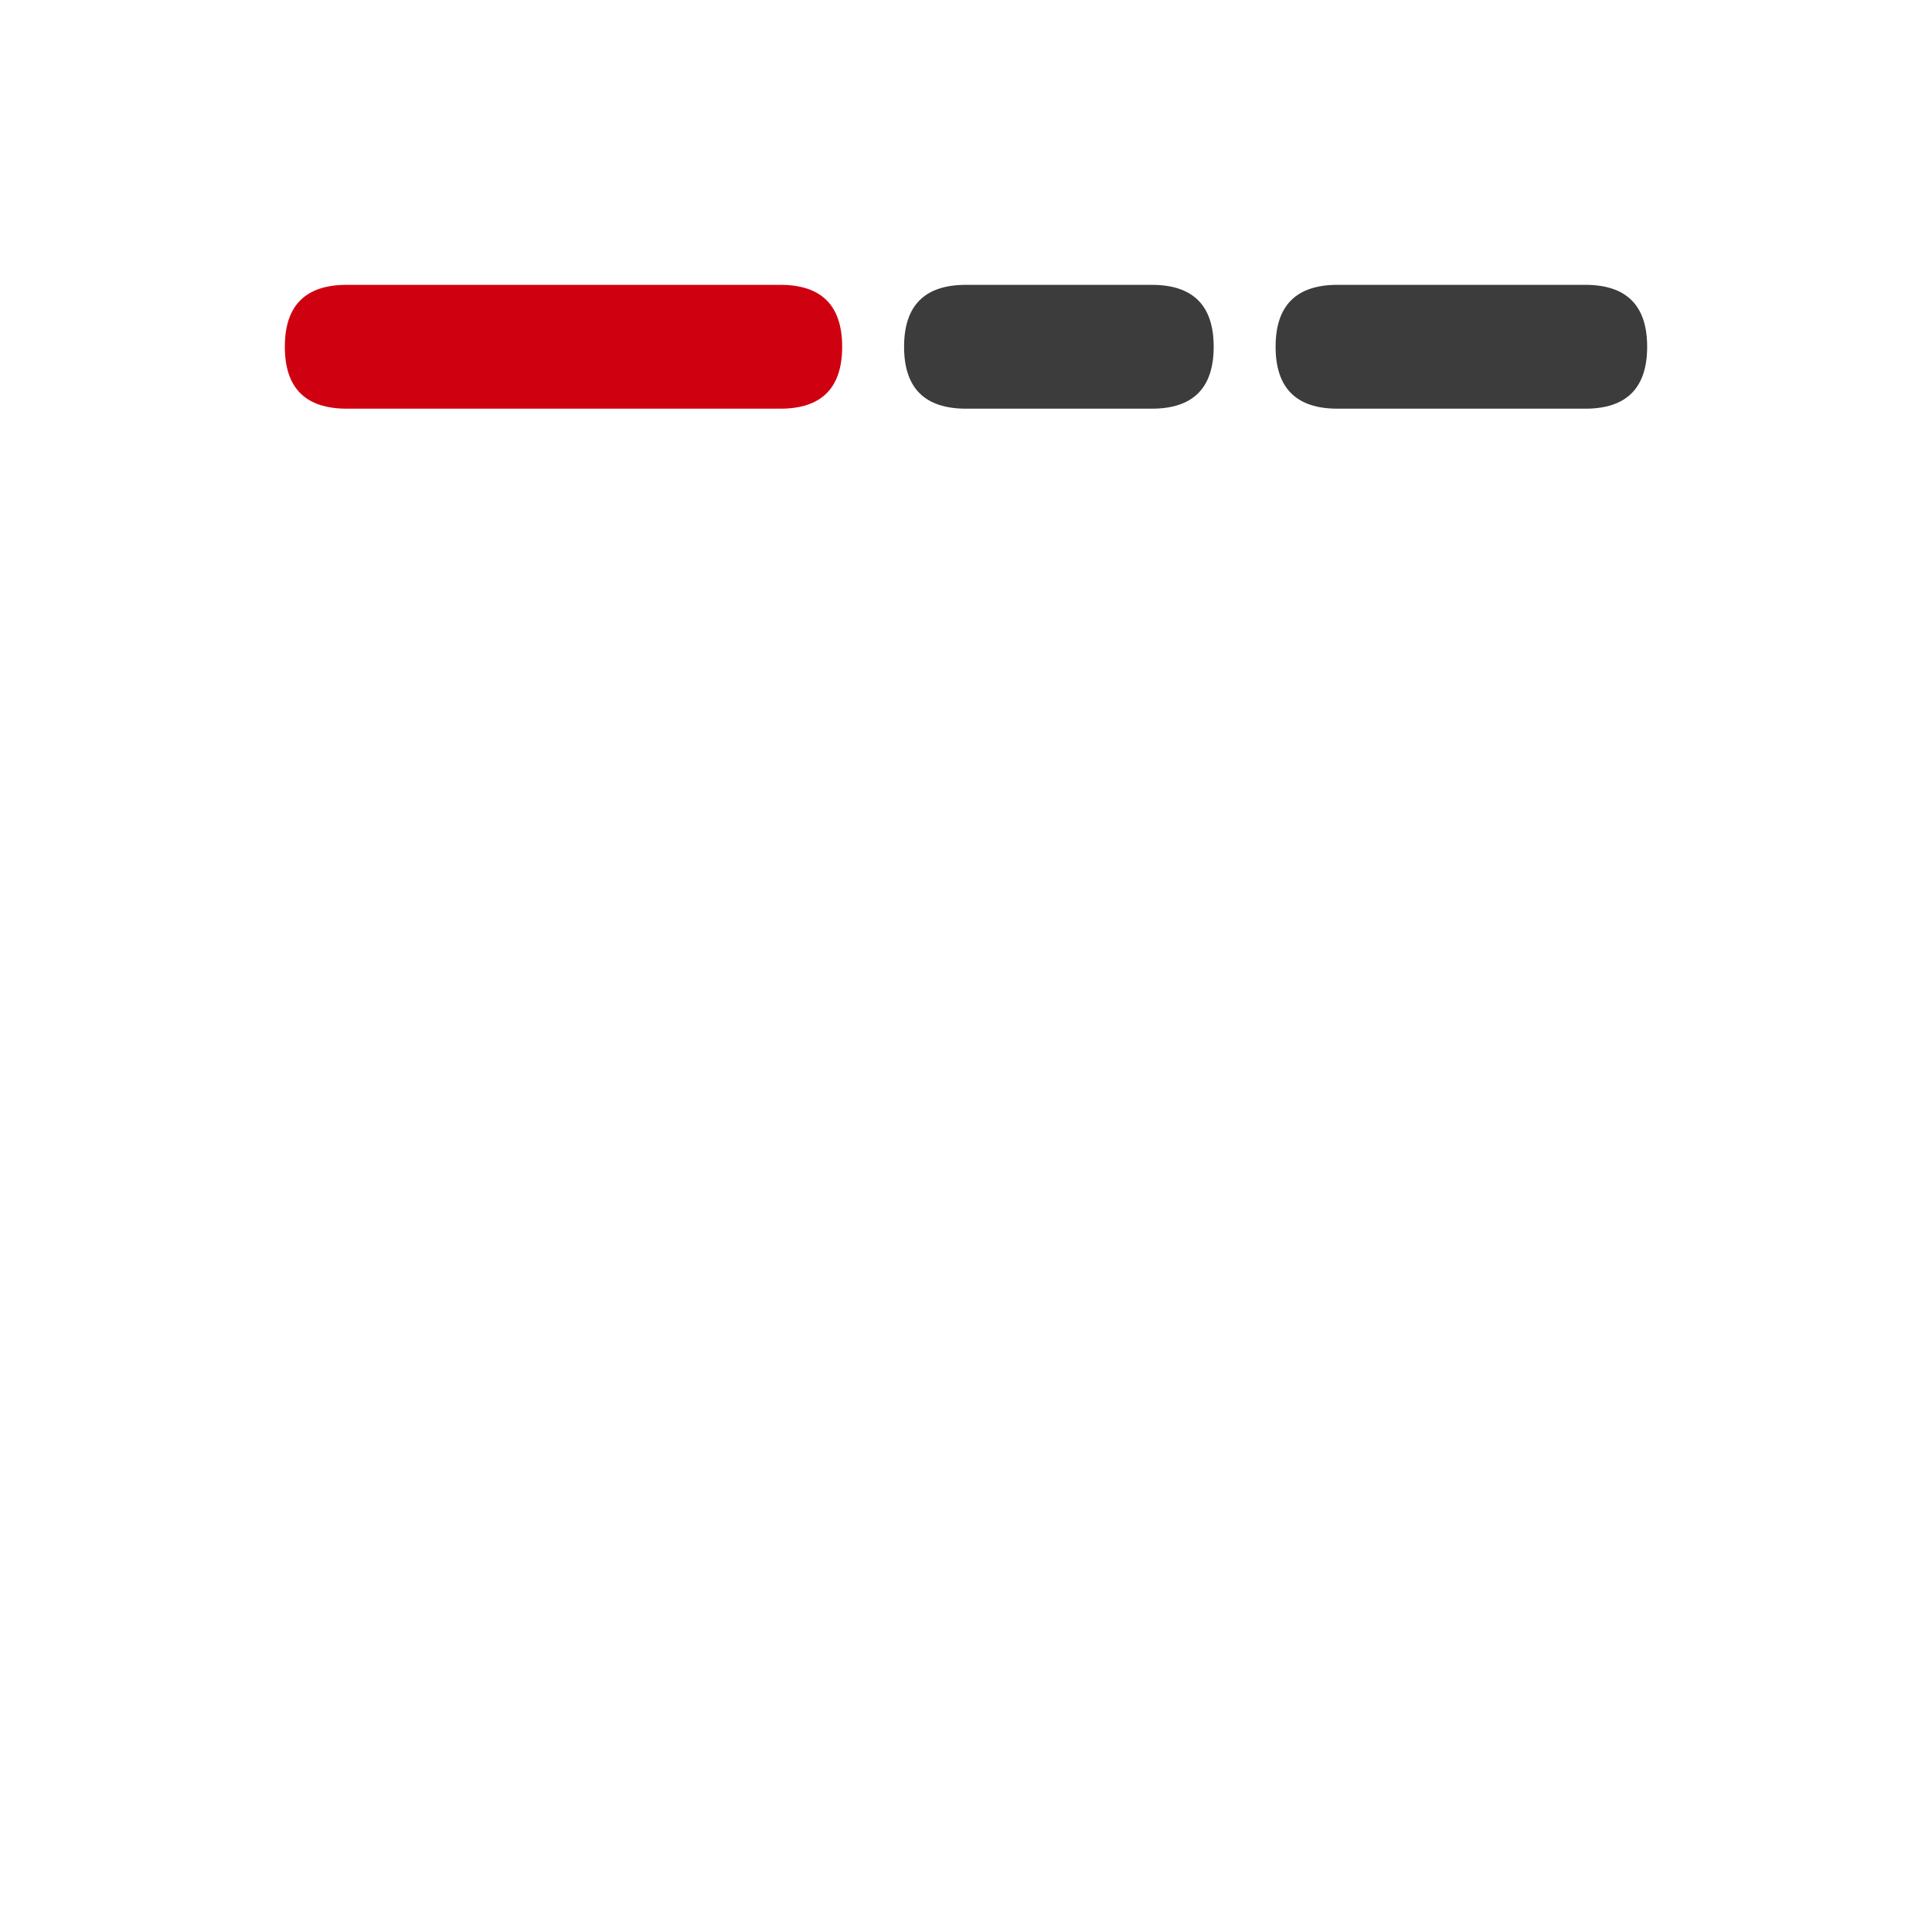<?xml version="1.0" encoding="UTF-8"?>
<svg width="60px" height="60px" viewBox="0 0 60 60" version="1.1" xmlns="http://www.w3.org/2000/svg" xmlns:xlink="http://www.w3.org/1999/xlink">
    <title>极简部署</title>
    <g id="页面-1" stroke="none" stroke-width="1" fill="none" fill-rule="evenodd">
        <g id="SDSF-产品中心（云防火墙）" transform="translate(-390, -1003)" fill-rule="nonzero">
            <g id="产品优势" transform="translate(360, 903)">
                <g id="编组-6" transform="translate(0, 100)">
                    <g id="极简部署" transform="translate(30, 0)">
                        <rect id="矩形" fill="#000000" opacity="0" x="0" y="0" width="60" height="60"></rect>
                        <g id="顶部菜单" transform="translate(5, 5)">
                            <rect id="矩形" fill="#000000" opacity="0" x="0" y="0" width="50" height="50"></rect>
                            <path d="M5.769,3.846 L19.231,3.846 C20.513,3.846 21.154,4.487 21.154,5.769 L21.154,5.769 C21.154,7.051 20.513,7.692 19.231,7.692 L5.769,7.692 C4.487,7.692 3.846,7.051 3.846,5.769 L3.846,5.769 C3.846,4.487 4.487,3.846 5.769,3.846 Z" id="路径" fill="#CF0010"></path>
                            <path d="M25,3.846 L30.769,3.846 C32.051,3.846 32.692,4.487 32.692,5.769 L32.692,5.769 C32.692,7.051 32.051,7.692 30.769,7.692 L25,7.692 C23.718,7.692 23.077,7.051 23.077,5.769 L23.077,5.769 C23.077,4.487 23.718,3.846 25,3.846 Z" id="路径" fill="#3C3C3C"></path>
                            <path d="M36.538,3.846 L44.231,3.846 C45.513,3.846 46.154,4.487 46.154,5.769 L46.154,5.769 C46.154,7.051 45.513,7.692 44.231,7.692 L36.538,7.692 C35.256,7.692 34.615,7.051 34.615,5.769 L34.615,5.769 C34.615,4.487 35.256,3.846 36.538,3.846 Z" id="路径" fill="#3C3C3C"></path>
                        </g>
                    </g>
                </g>
            </g>
        </g>
    </g>
</svg>